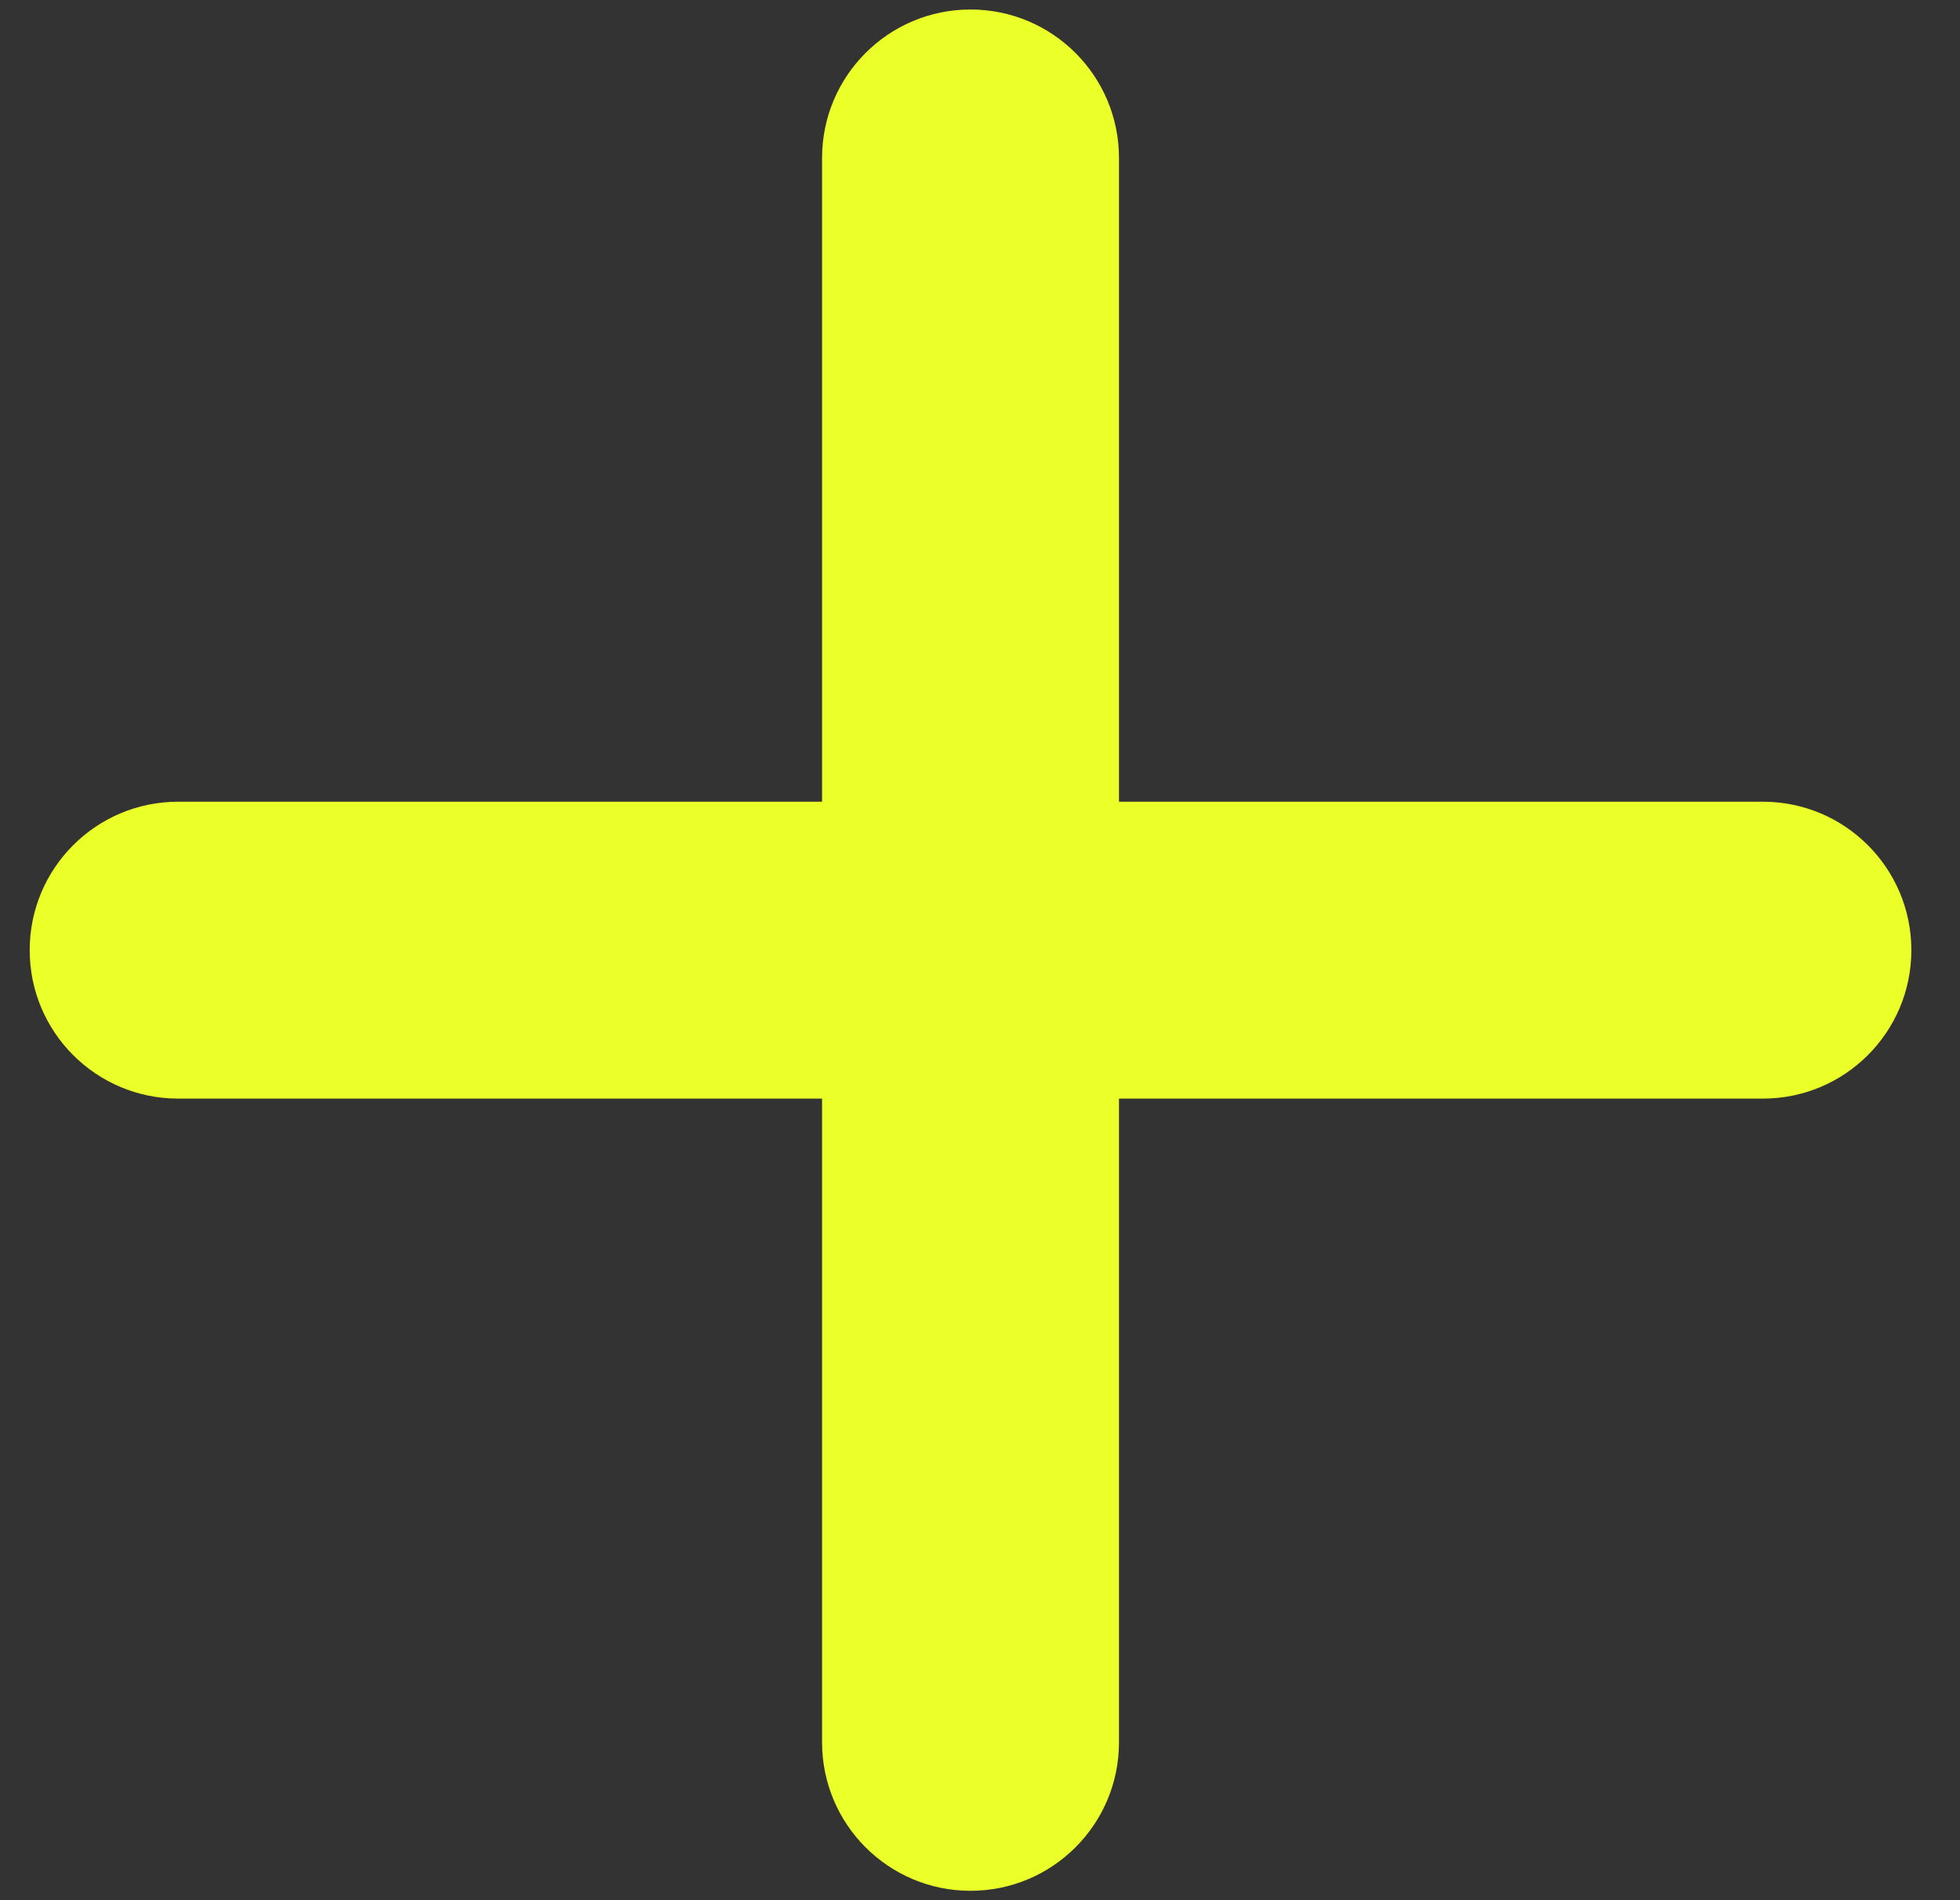 <svg width="33" height="32" viewBox="0 0 33 32" fill="none" xmlns="http://www.w3.org/2000/svg">
<rect x="0" y="0" width="33" height="32" fill="#333333" stroke="none"/>
<path fill-rule="evenodd" clip-rule="evenodd" d="M18.84 2.66C18.84 1.279 17.721 0.16 16.34 0.16C14.96 0.16 13.841 1.279 13.841 2.66V13.501H3C1.619 13.501 0.5 14.62 0.5 16.001C0.5 17.382 1.619 18.501 3 18.501H13.841V29.342C13.841 30.722 14.96 31.842 16.34 31.842C17.721 31.842 18.84 30.722 18.84 29.342V18.501H29.681C31.062 18.501 32.181 17.382 32.181 16.001C32.181 14.62 31.062 13.501 29.681 13.501H18.84V2.66Z" fill="#EBFF29"/>
</svg>
